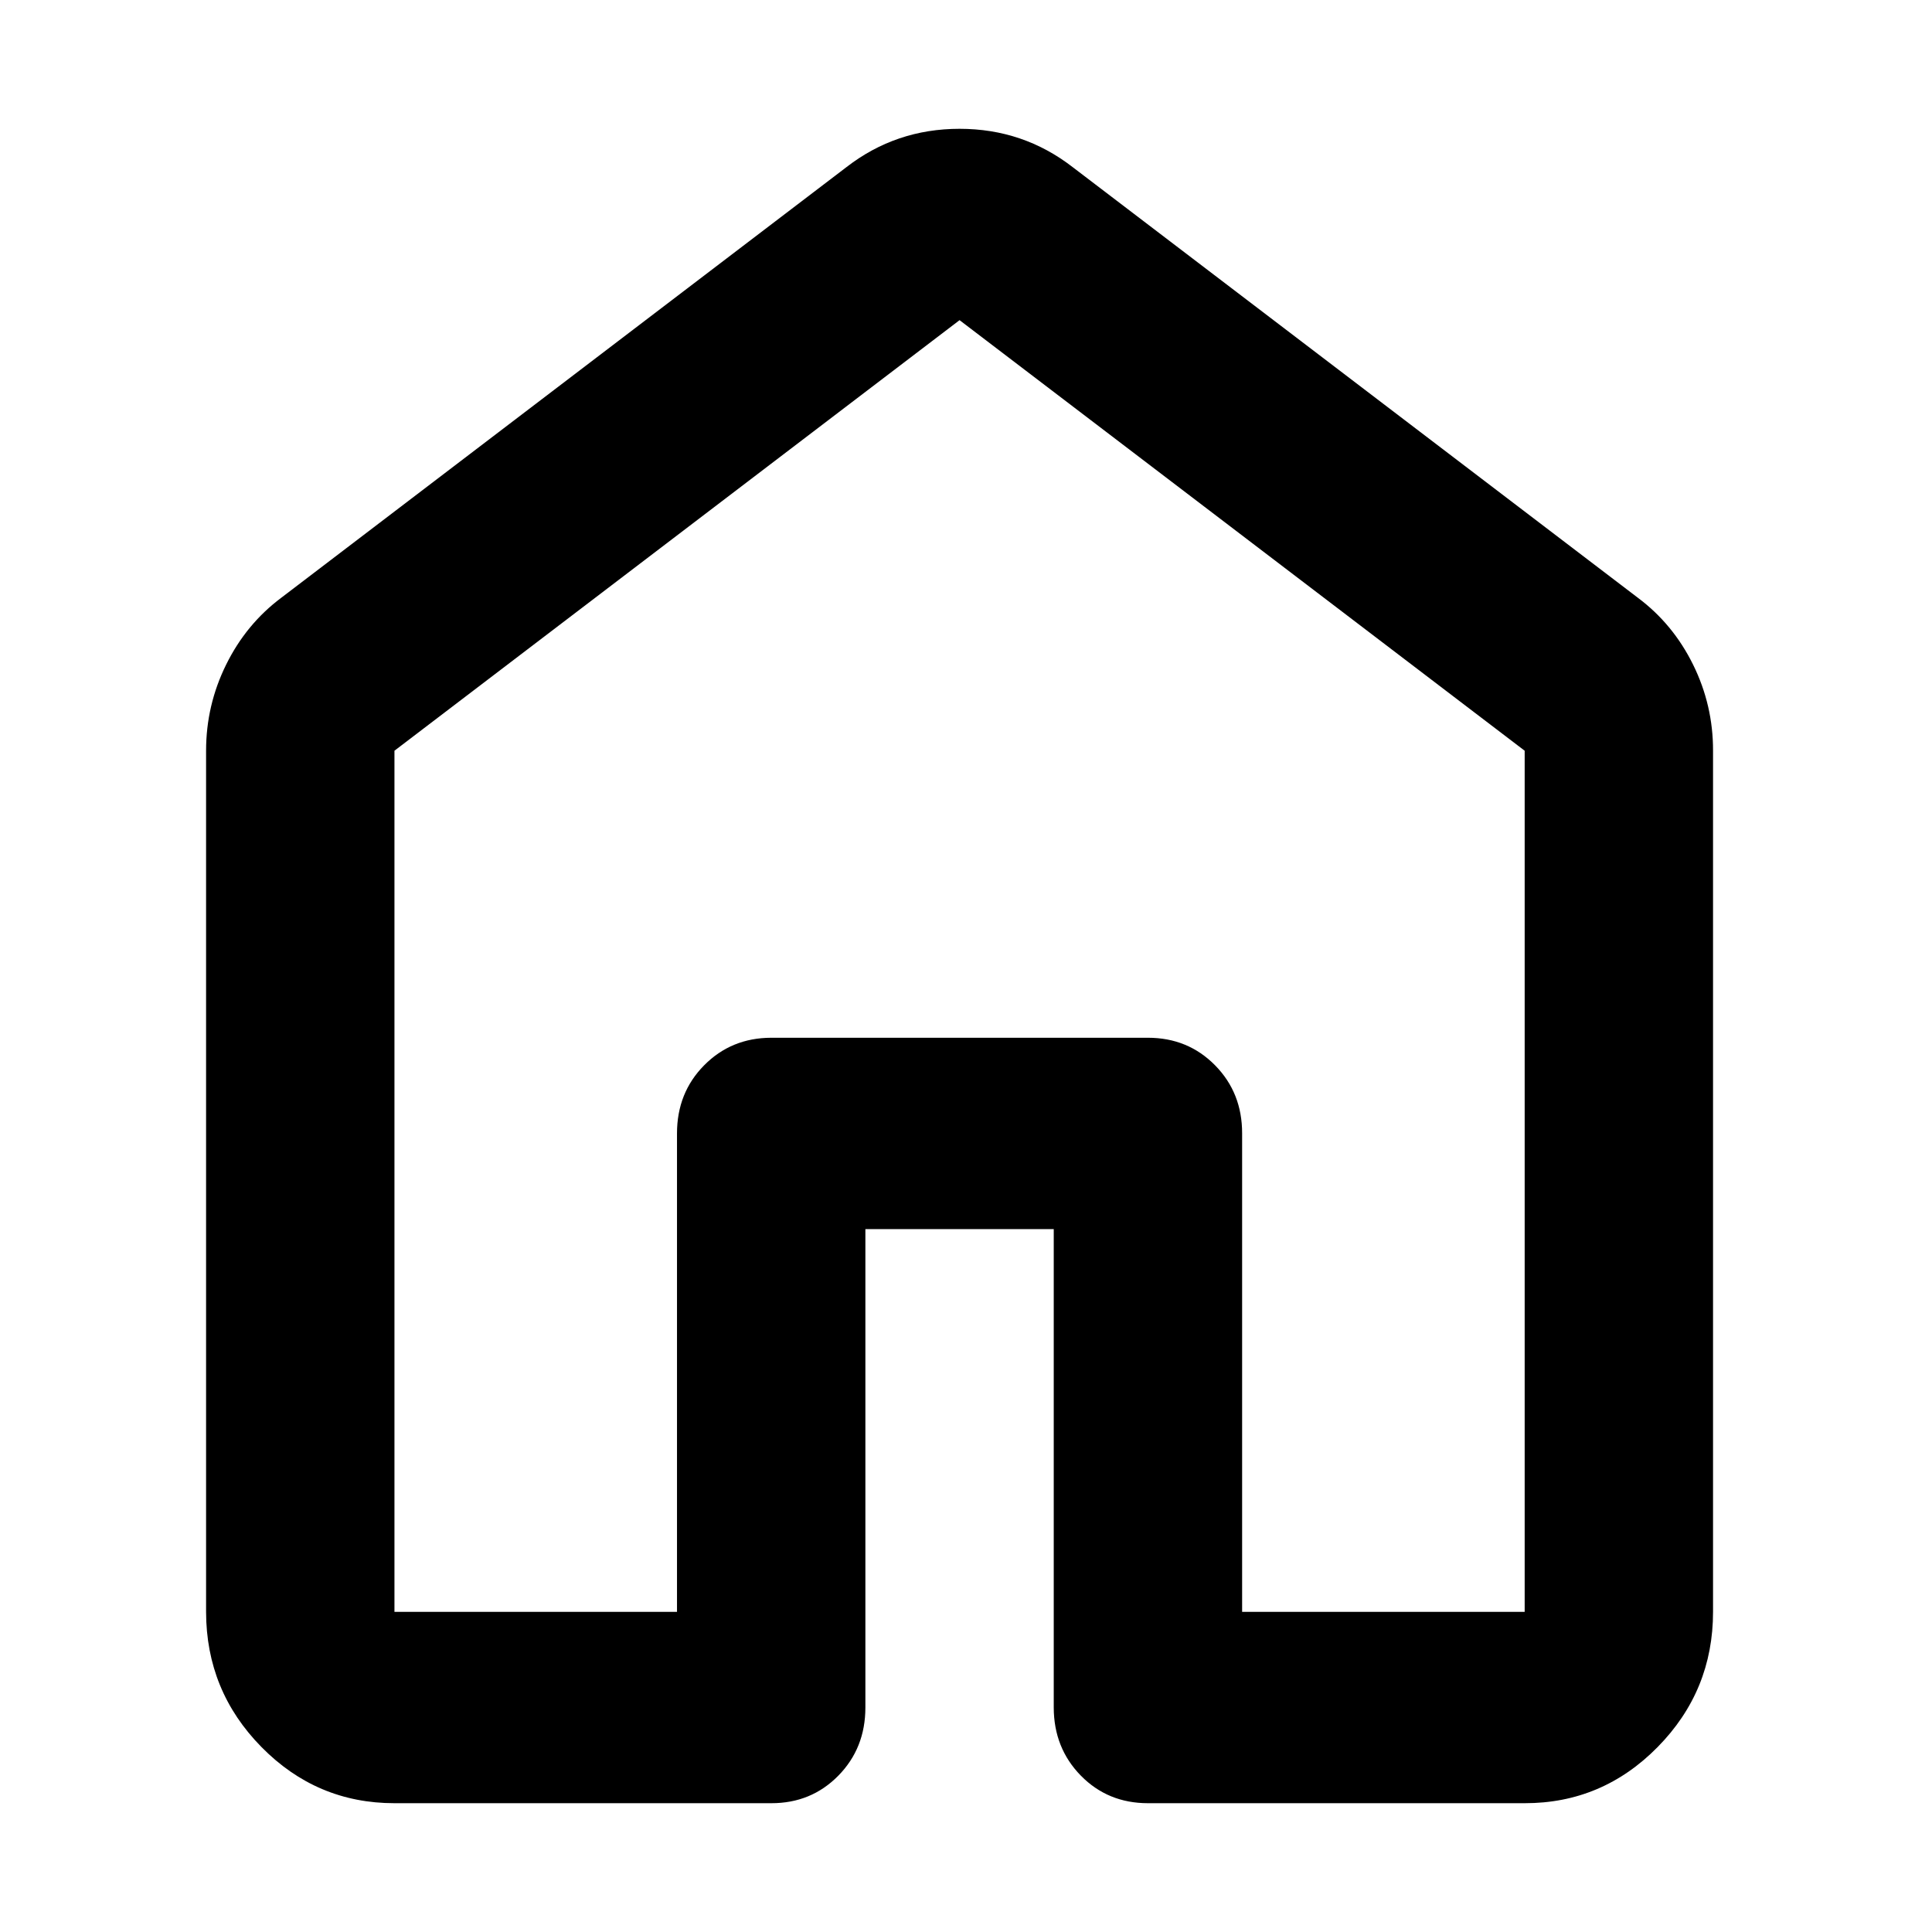 <svg width="150" height="150" viewBox="0 0 150 150" fill="none" xmlns="http://www.w3.org/2000/svg">
<path d="M30.625 125.143H52.562V88C52.562 85.895 53.264 84.132 54.669 82.711C56.072 81.29 57.808 80.576 59.875 80.571H89.125C91.197 80.571 92.935 81.285 94.339 82.711C95.743 84.137 96.442 85.9 96.438 88V125.143H118.375V58.286L74.5 24.857L30.625 58.286V125.143ZM16 125.143V58.286C16 55.933 16.519 53.705 17.558 51.6C18.596 49.495 20.027 47.762 21.85 46.4L65.725 12.971C68.284 10.991 71.209 10 74.5 10C77.791 10 80.716 10.991 83.275 12.971L127.15 46.4C128.978 47.762 130.411 49.495 131.45 51.6C132.488 53.705 133.005 55.933 133 58.286V125.143C133 129.229 131.567 132.727 128.7 135.639C125.834 138.551 122.392 140.005 118.375 140H89.125C87.053 140 85.318 139.287 83.918 137.861C82.519 136.434 81.817 134.671 81.812 132.571V95.429H67.188V132.571C67.188 134.676 66.486 136.442 65.082 137.868C63.678 139.294 61.942 140.005 59.875 140H30.625C26.603 140 23.161 138.546 20.3 135.639C17.438 132.732 16.005 129.233 16 125.143Z" fill="black"/>
</svg>
